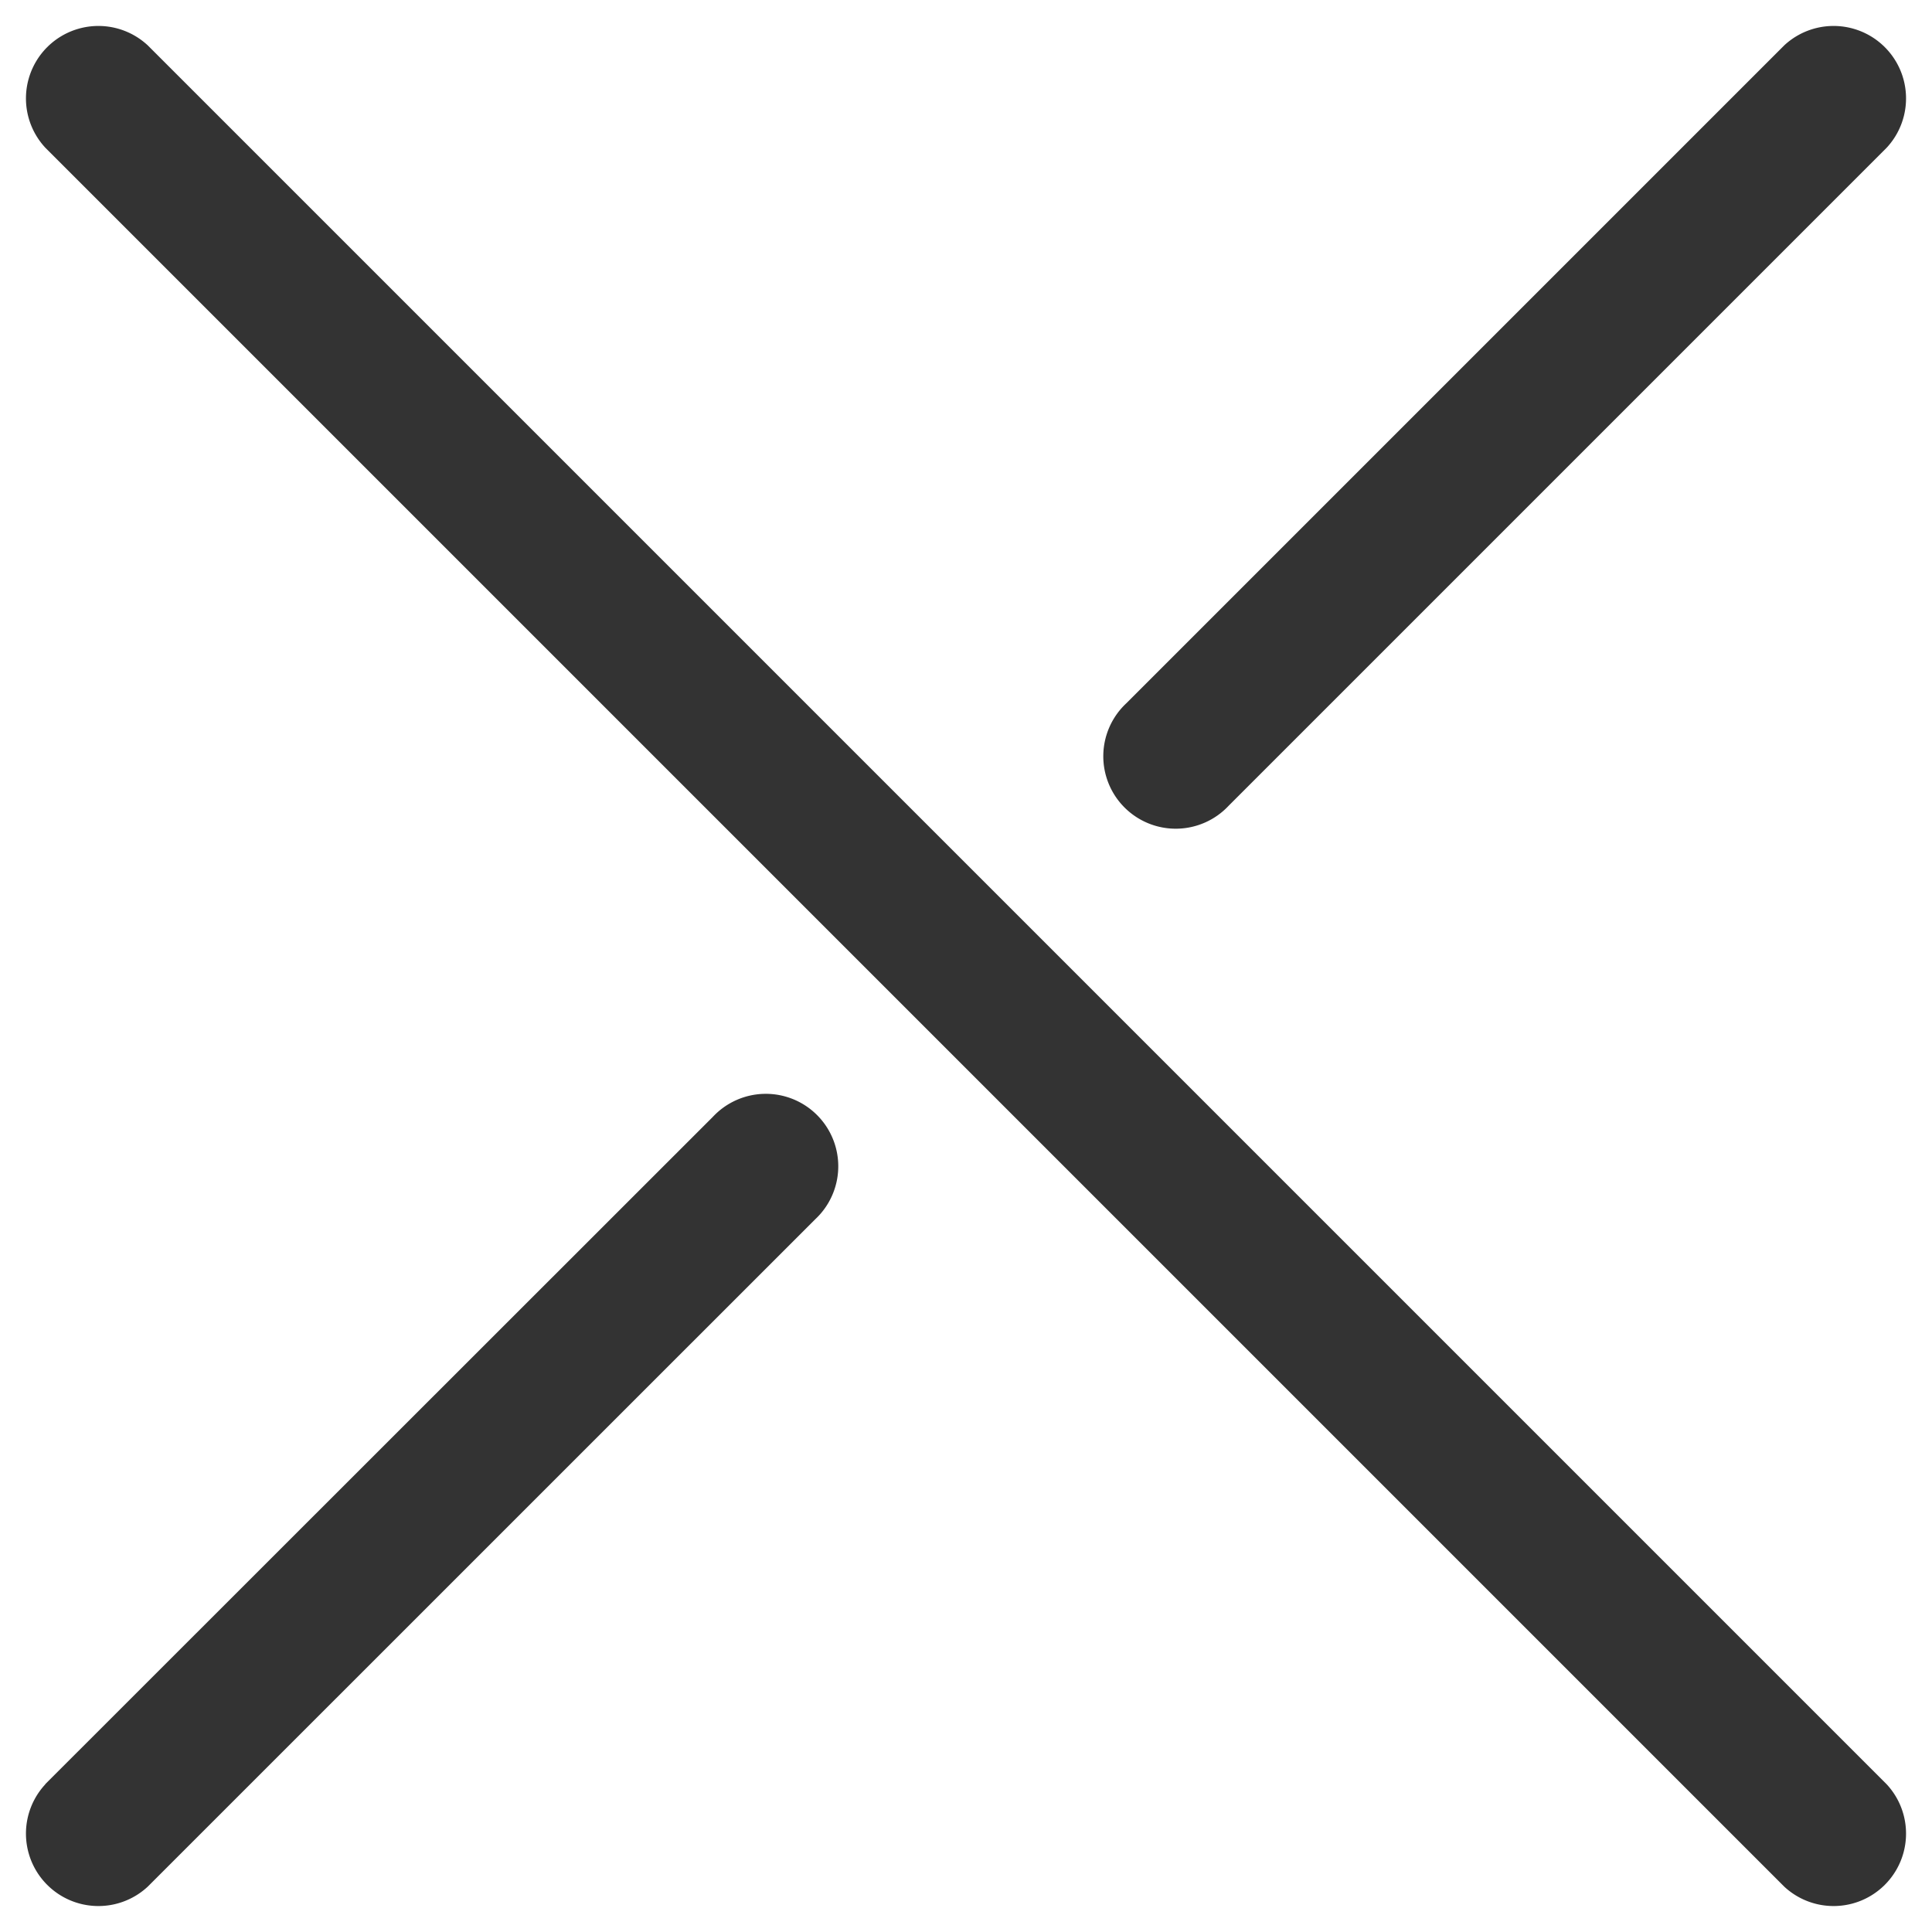<svg width='20' height='20' viewBox='0 0 20 20' xmlns='http://www.w3.org/2000/svg'> <title>ico-close</title> <g fill='#333' fill-rule='evenodd'> <path d='M18.47 19.53a.75.75 0 0 0 1.06-1.06l-18-18A.75.75 0 0 0 .47 1.53l18 18zM11.66 7.28a.75.75 0 1 0 1.06 1.06l6.81-6.81A.75.75 0 0 0 18.47.47l-6.81 6.81zM.47 18.47a.75.75 0 0 0 1.06 1.06l6.909-6.908a.75.75 0 1 0-1.06-1.06L.468 18.47z'/> </g> </svg>